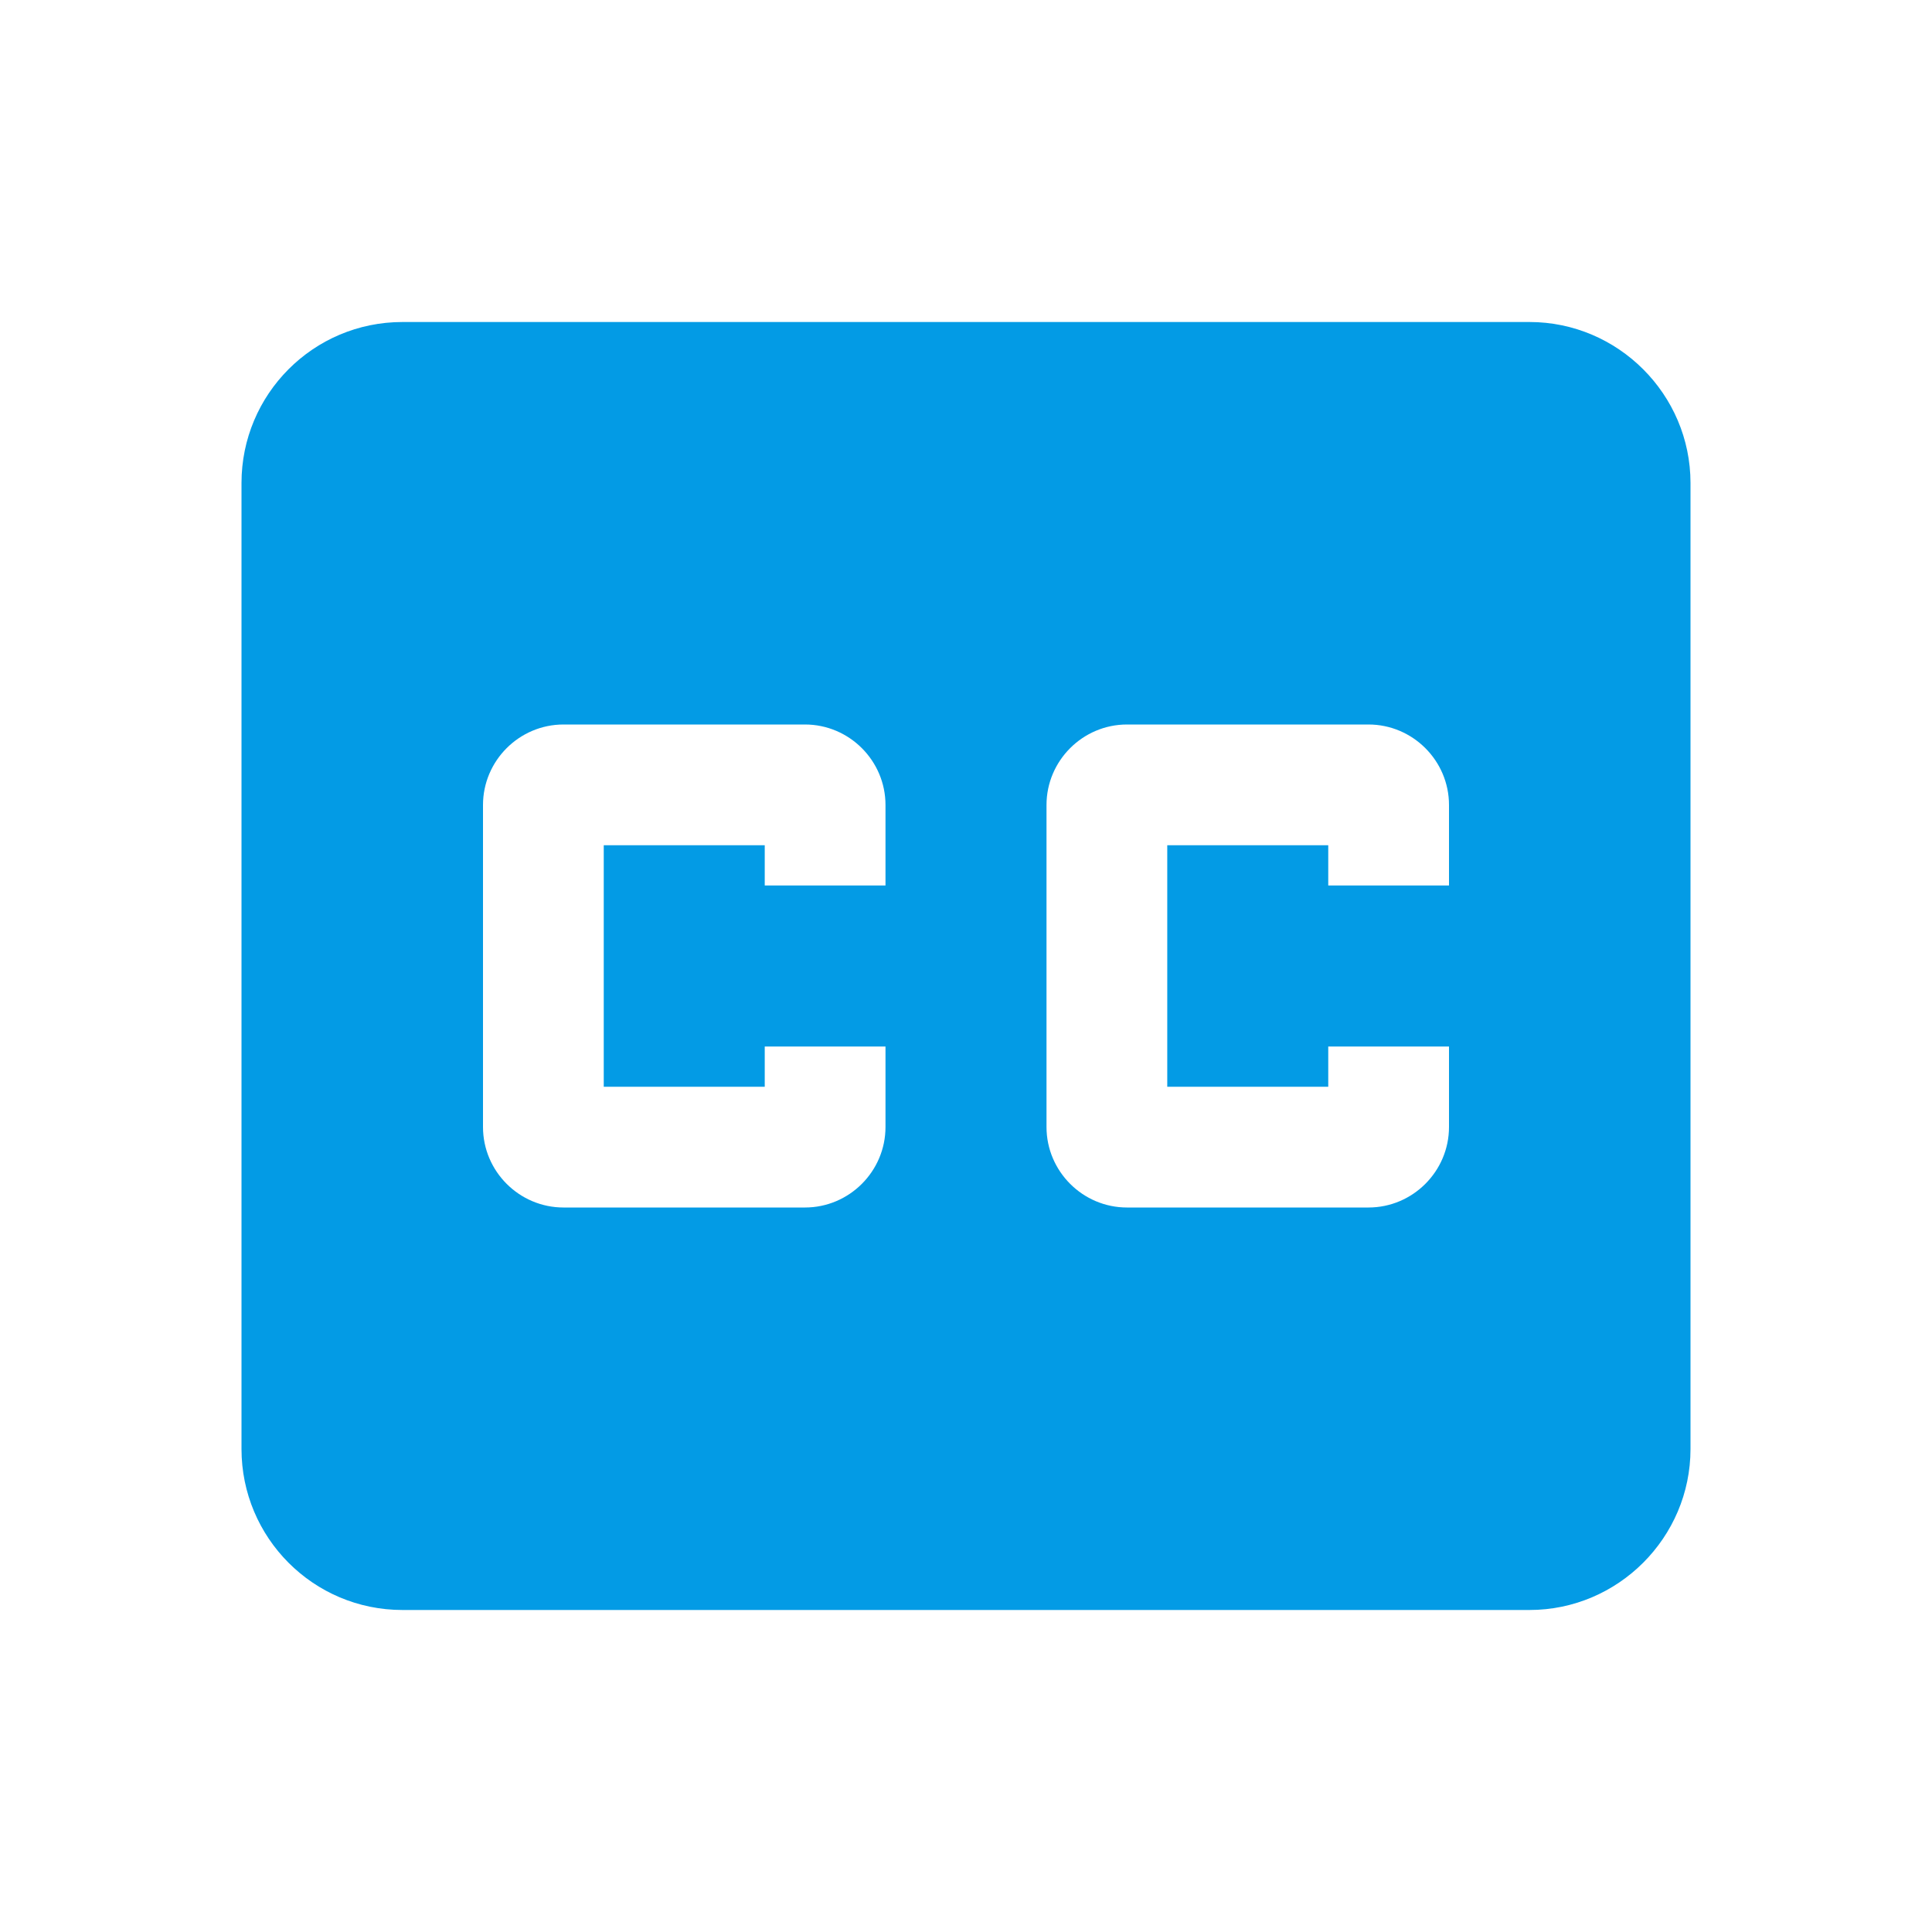 <svg version="1.1" xmlns="http://www.w3.org/2000/svg" xmlns:xlink="http://www.w3.org/1999/xlink" viewBox="0,0,1024,1024">
	<!-- Color names: teamapps-color-1 -->
	<desc>closed_caption icon - Licensed under Apache License v2.0 (http://www.apache.org/licenses/LICENSE-2.0) - Created with Iconfu.com - Derivative work of Material icons (Copyright Google Inc.)</desc>
	<g fill="none" fill-rule="nonzero" style="mix-blend-mode: normal">
		<g color="#039be5" class="teamapps-color-1">
			<path d="M896,256v512c0,46.93 -38.4,85.33 -85.33,85.33h-597.34c-47.36,0 -85.33,-38.4 -85.33,-85.33v-512c0,-46.93 37.97,-85.33 85.33,-85.33h597.34c46.93,0 85.33,38.4 85.33,85.33zM768,426.67c0,-23.47 -19.2,-42.67 -42.67,-42.67h-128c-23.47,0 -42.66,19.2 -42.66,42.67v170.66c0,23.47 19.19,42.67 42.66,42.67h128c23.47,0 42.67,-19.2 42.67,-42.67v-42.66h-64v21.33h-85.33v-128h85.33v21.33h64zM469.33,426.67c0,-23.47 -19.19,-42.67 -42.66,-42.67h-128c-23.47,0 -42.67,19.2 -42.67,42.67v170.66c0,23.47 19.2,42.67 42.67,42.67h128c23.47,0 42.66,-19.2 42.66,-42.67v-42.66h-64v21.33h-85.33v-128h85.33v21.33h64z" fill="currentColor"/>
		</g>
	</g>
</svg>